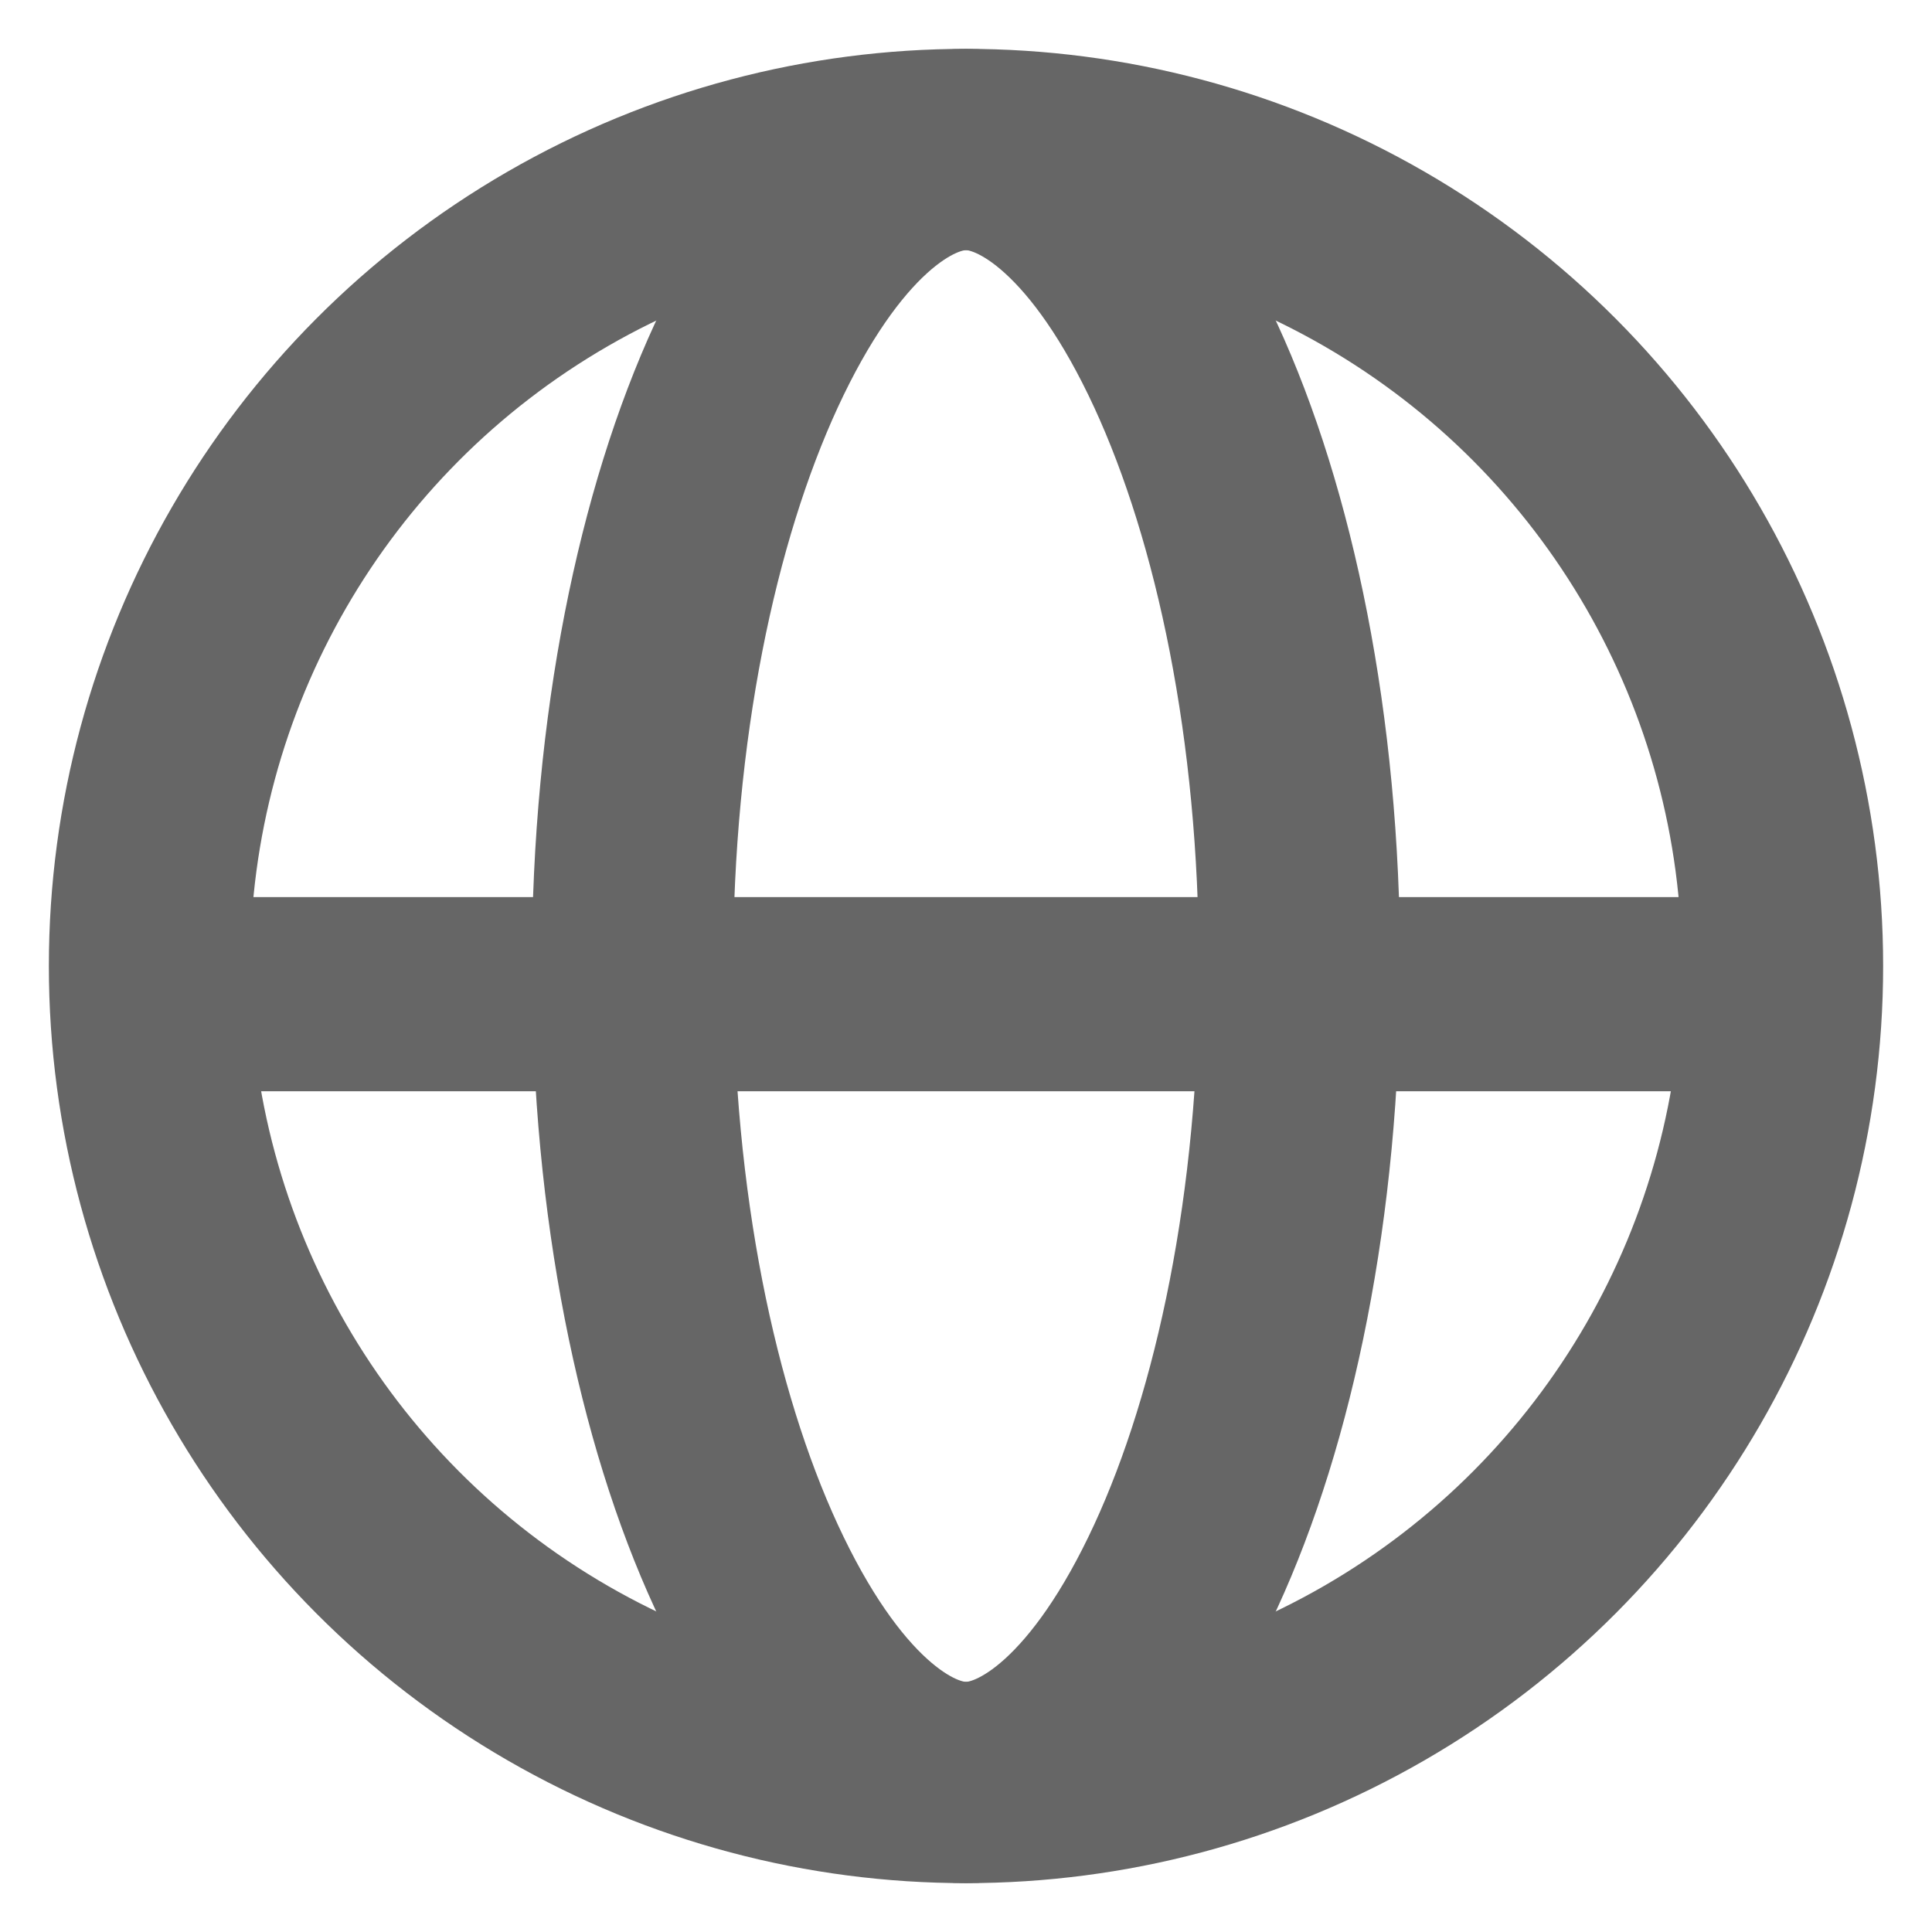 <svg width="24" height="24" viewBox="0 0 24 24" fill="none" xmlns="http://www.w3.org/2000/svg">
<circle cx="12" cy="12" r="10.143" stroke="#666666" stroke-width="2.5"/>
<path d="M16.143 12C16.143 14.966 15.586 17.603 14.729 19.46C13.832 21.403 12.795 22.143 12 22.143C11.205 22.143 10.168 21.403 9.271 19.46C8.414 17.603 7.857 14.966 7.857 12C7.857 9.034 8.414 6.398 9.271 4.54C10.168 2.598 11.205 1.857 12 1.857C12.795 1.857 13.832 2.598 14.729 4.54C15.586 6.398 16.143 9.034 16.143 12Z" stroke="#666666" stroke-width="2.5"/>
<rect x="0.857" y="11.144" width="22.286" height="2.412" fill="#666666"/>
</svg>
